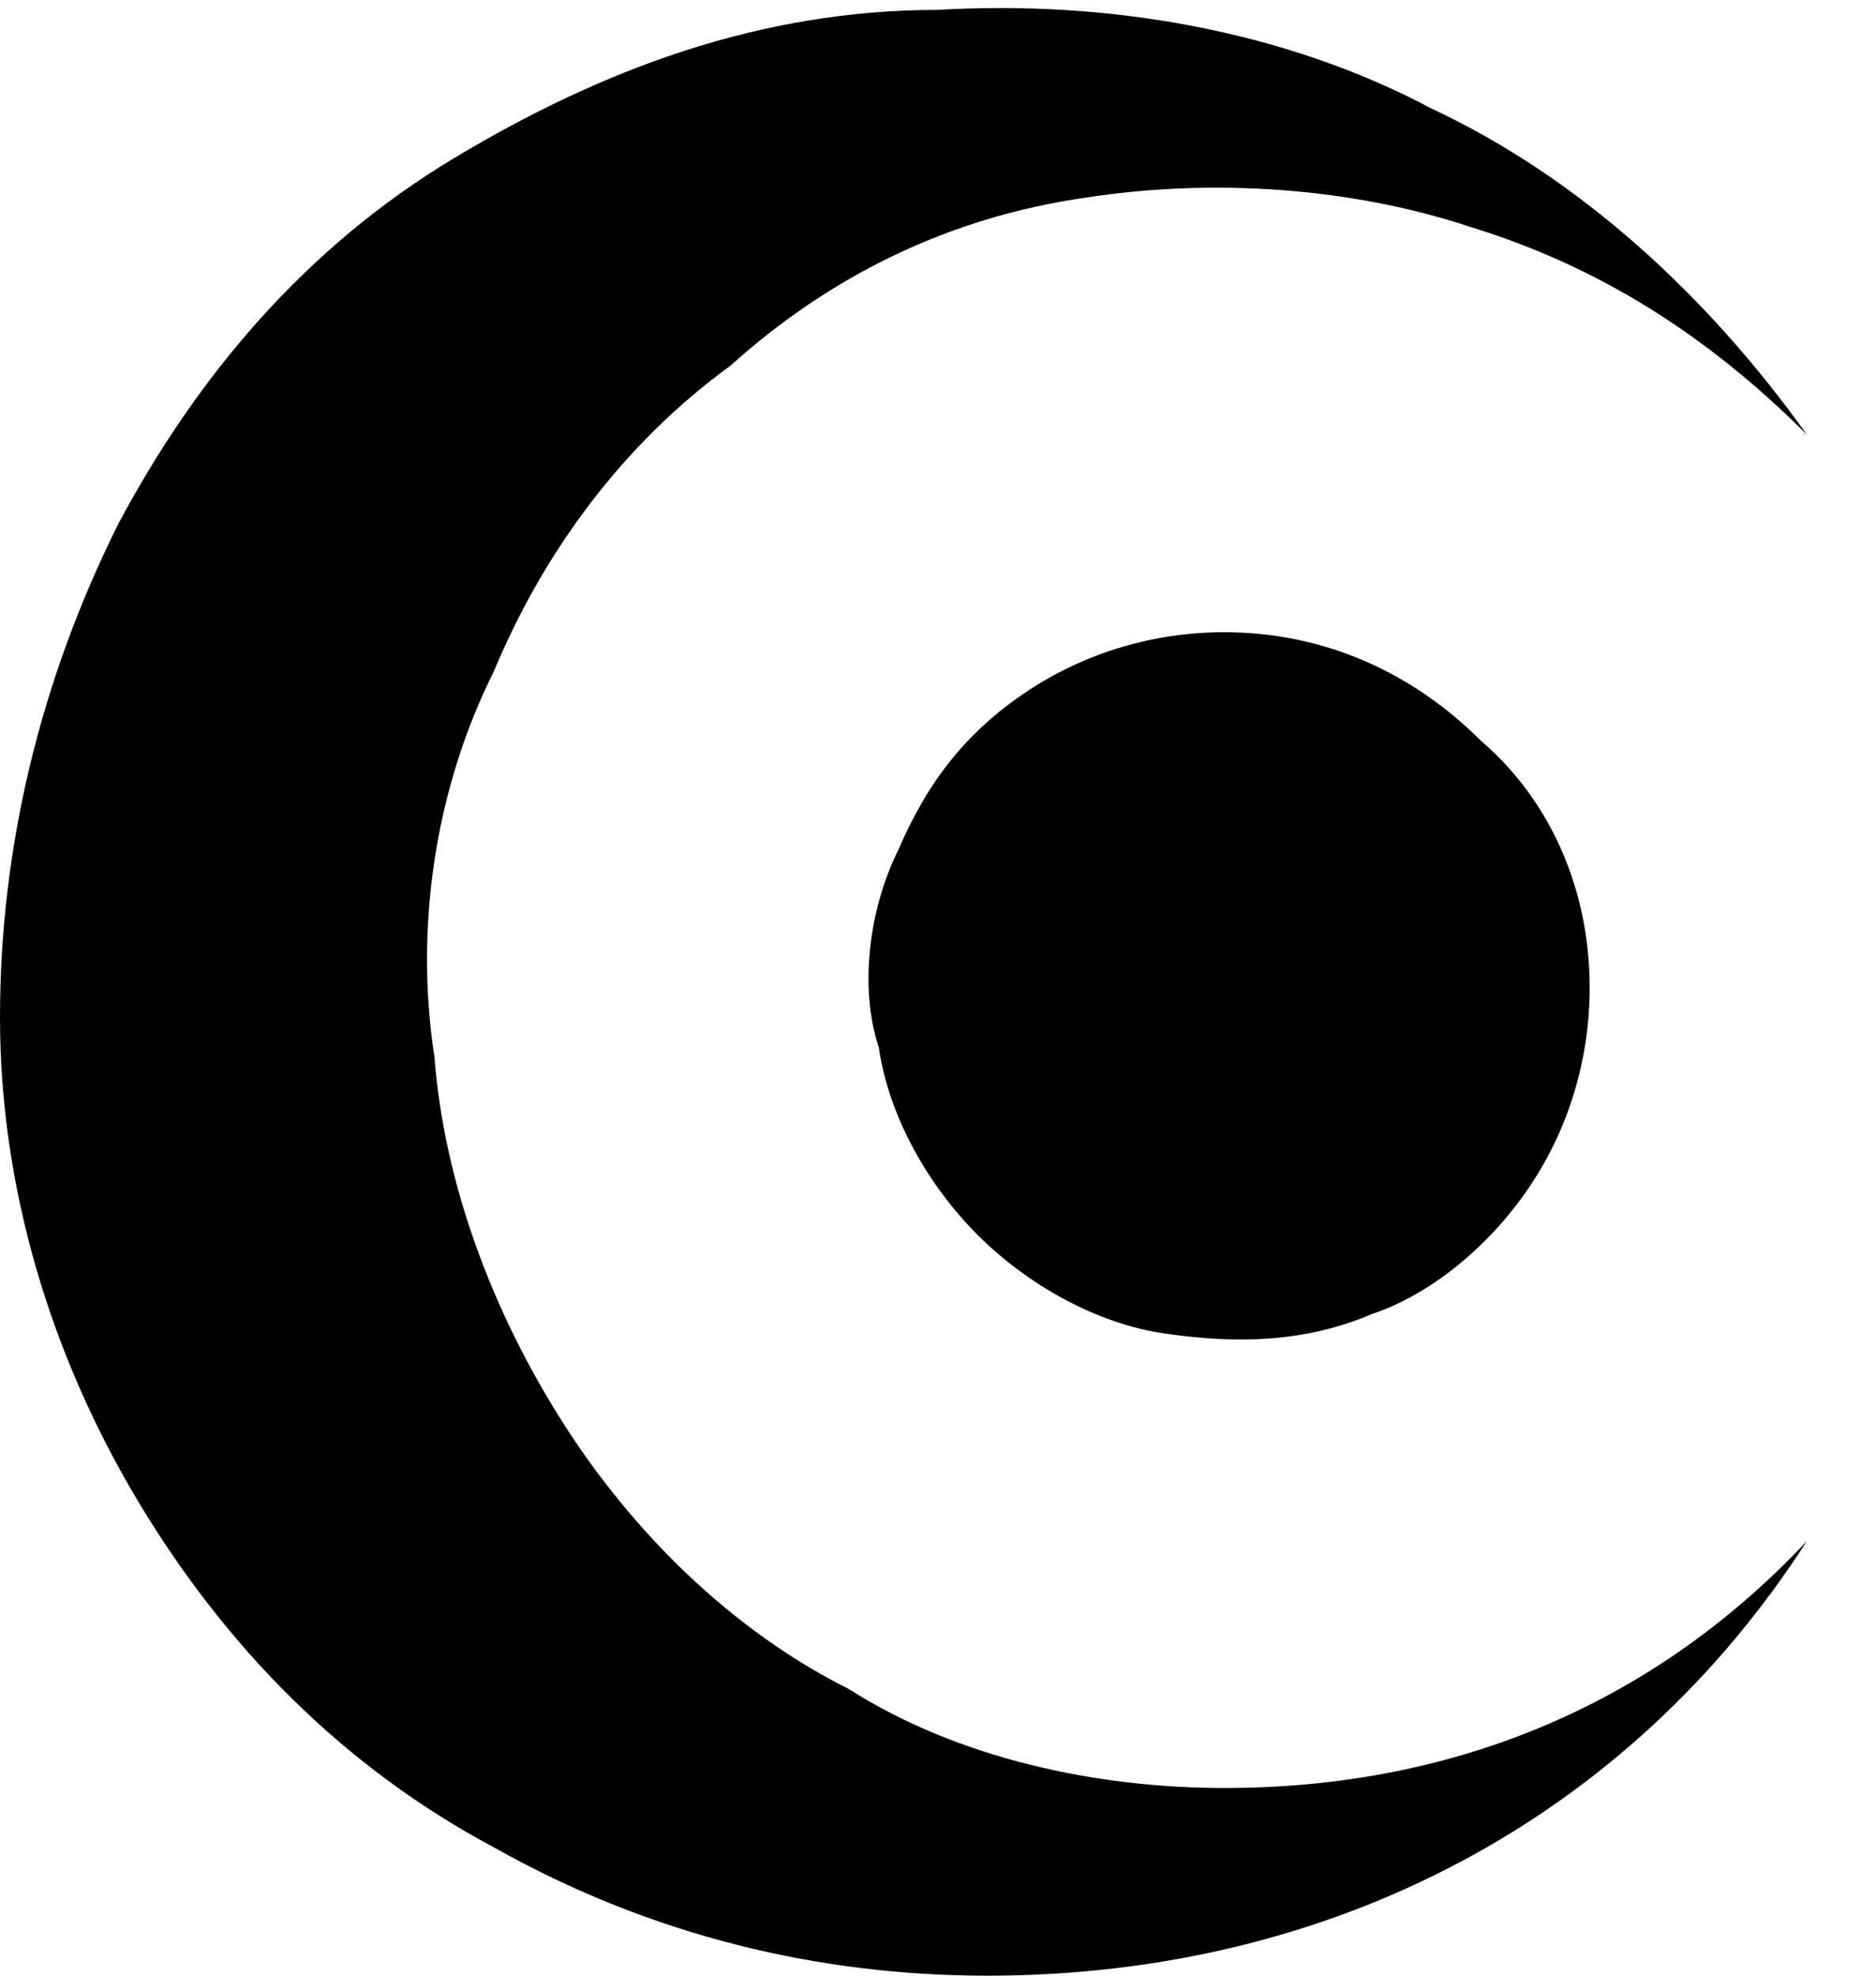 <?xml version="1.0" encoding="utf-8"?>
<!-- Generator: Adobe Illustrator 27.2.0, SVG Export Plug-In . SVG Version: 6.00 Build 0)  -->
<svg version="1.1" id="Layer_1" xmlns="http://www.w3.org/2000/svg" xmlns:xlink="http://www.w3.org/1999/xlink" x="0px" y="0px"
	 viewBox="0 0 19 20" style="enable-background:new 0 0 19 20;" xml:space="preserve">
<path d="M16.1,10c0,0.7-0.2,1.4-0.6,2c-0.4,0.6-1,1.1-1.6,1.3c-0.7,0.3-1.4,0.3-2.1,0.2c-0.7-0.1-1.4-0.5-1.9-1
	c-0.5-0.5-0.9-1.2-1-1.9C8.7,10,8.8,9.2,9.1,8.6c0.3-0.7,0.7-1.2,1.3-1.6c0.6-0.4,1.3-0.6,2-0.6c1,0,1.9,0.4,2.6,1.1
	C15.7,8.1,16.1,9,16.1,10z"/>
<path d="M12.4,18.1c-1.3,0-2.7-0.3-3.8-1c-1.2-0.6-2.2-1.6-2.9-2.7c-0.7-1.1-1.2-2.4-1.3-3.7C4.2,9.4,4.4,8,5,6.8
	c0.5-1.2,1.3-2.3,2.4-3.1C8.4,2.8,9.6,2.2,11,2c1.3-0.2,2.7-0.1,3.9,0.3c1.3,0.4,2.4,1.1,3.4,2.1c-1-1.4-2.3-2.6-3.8-3.3
	c-1.5-0.8-3.3-1.1-5-1C7.7,0.1,6.1,0.7,4.6,1.6C3.1,2.5,2,3.8,1.2,5.3C0.4,6.9,0,8.6,0,10.3c0,1.7,0.5,3.4,1.4,4.9
	c0.9,1.5,2.1,2.7,3.6,3.5C6.6,19.6,8.3,20,10,20c3.5,0,6.5-1.6,8.3-4.4C16.8,17.2,14.8,18.1,12.4,18.1z"/>
</svg>
